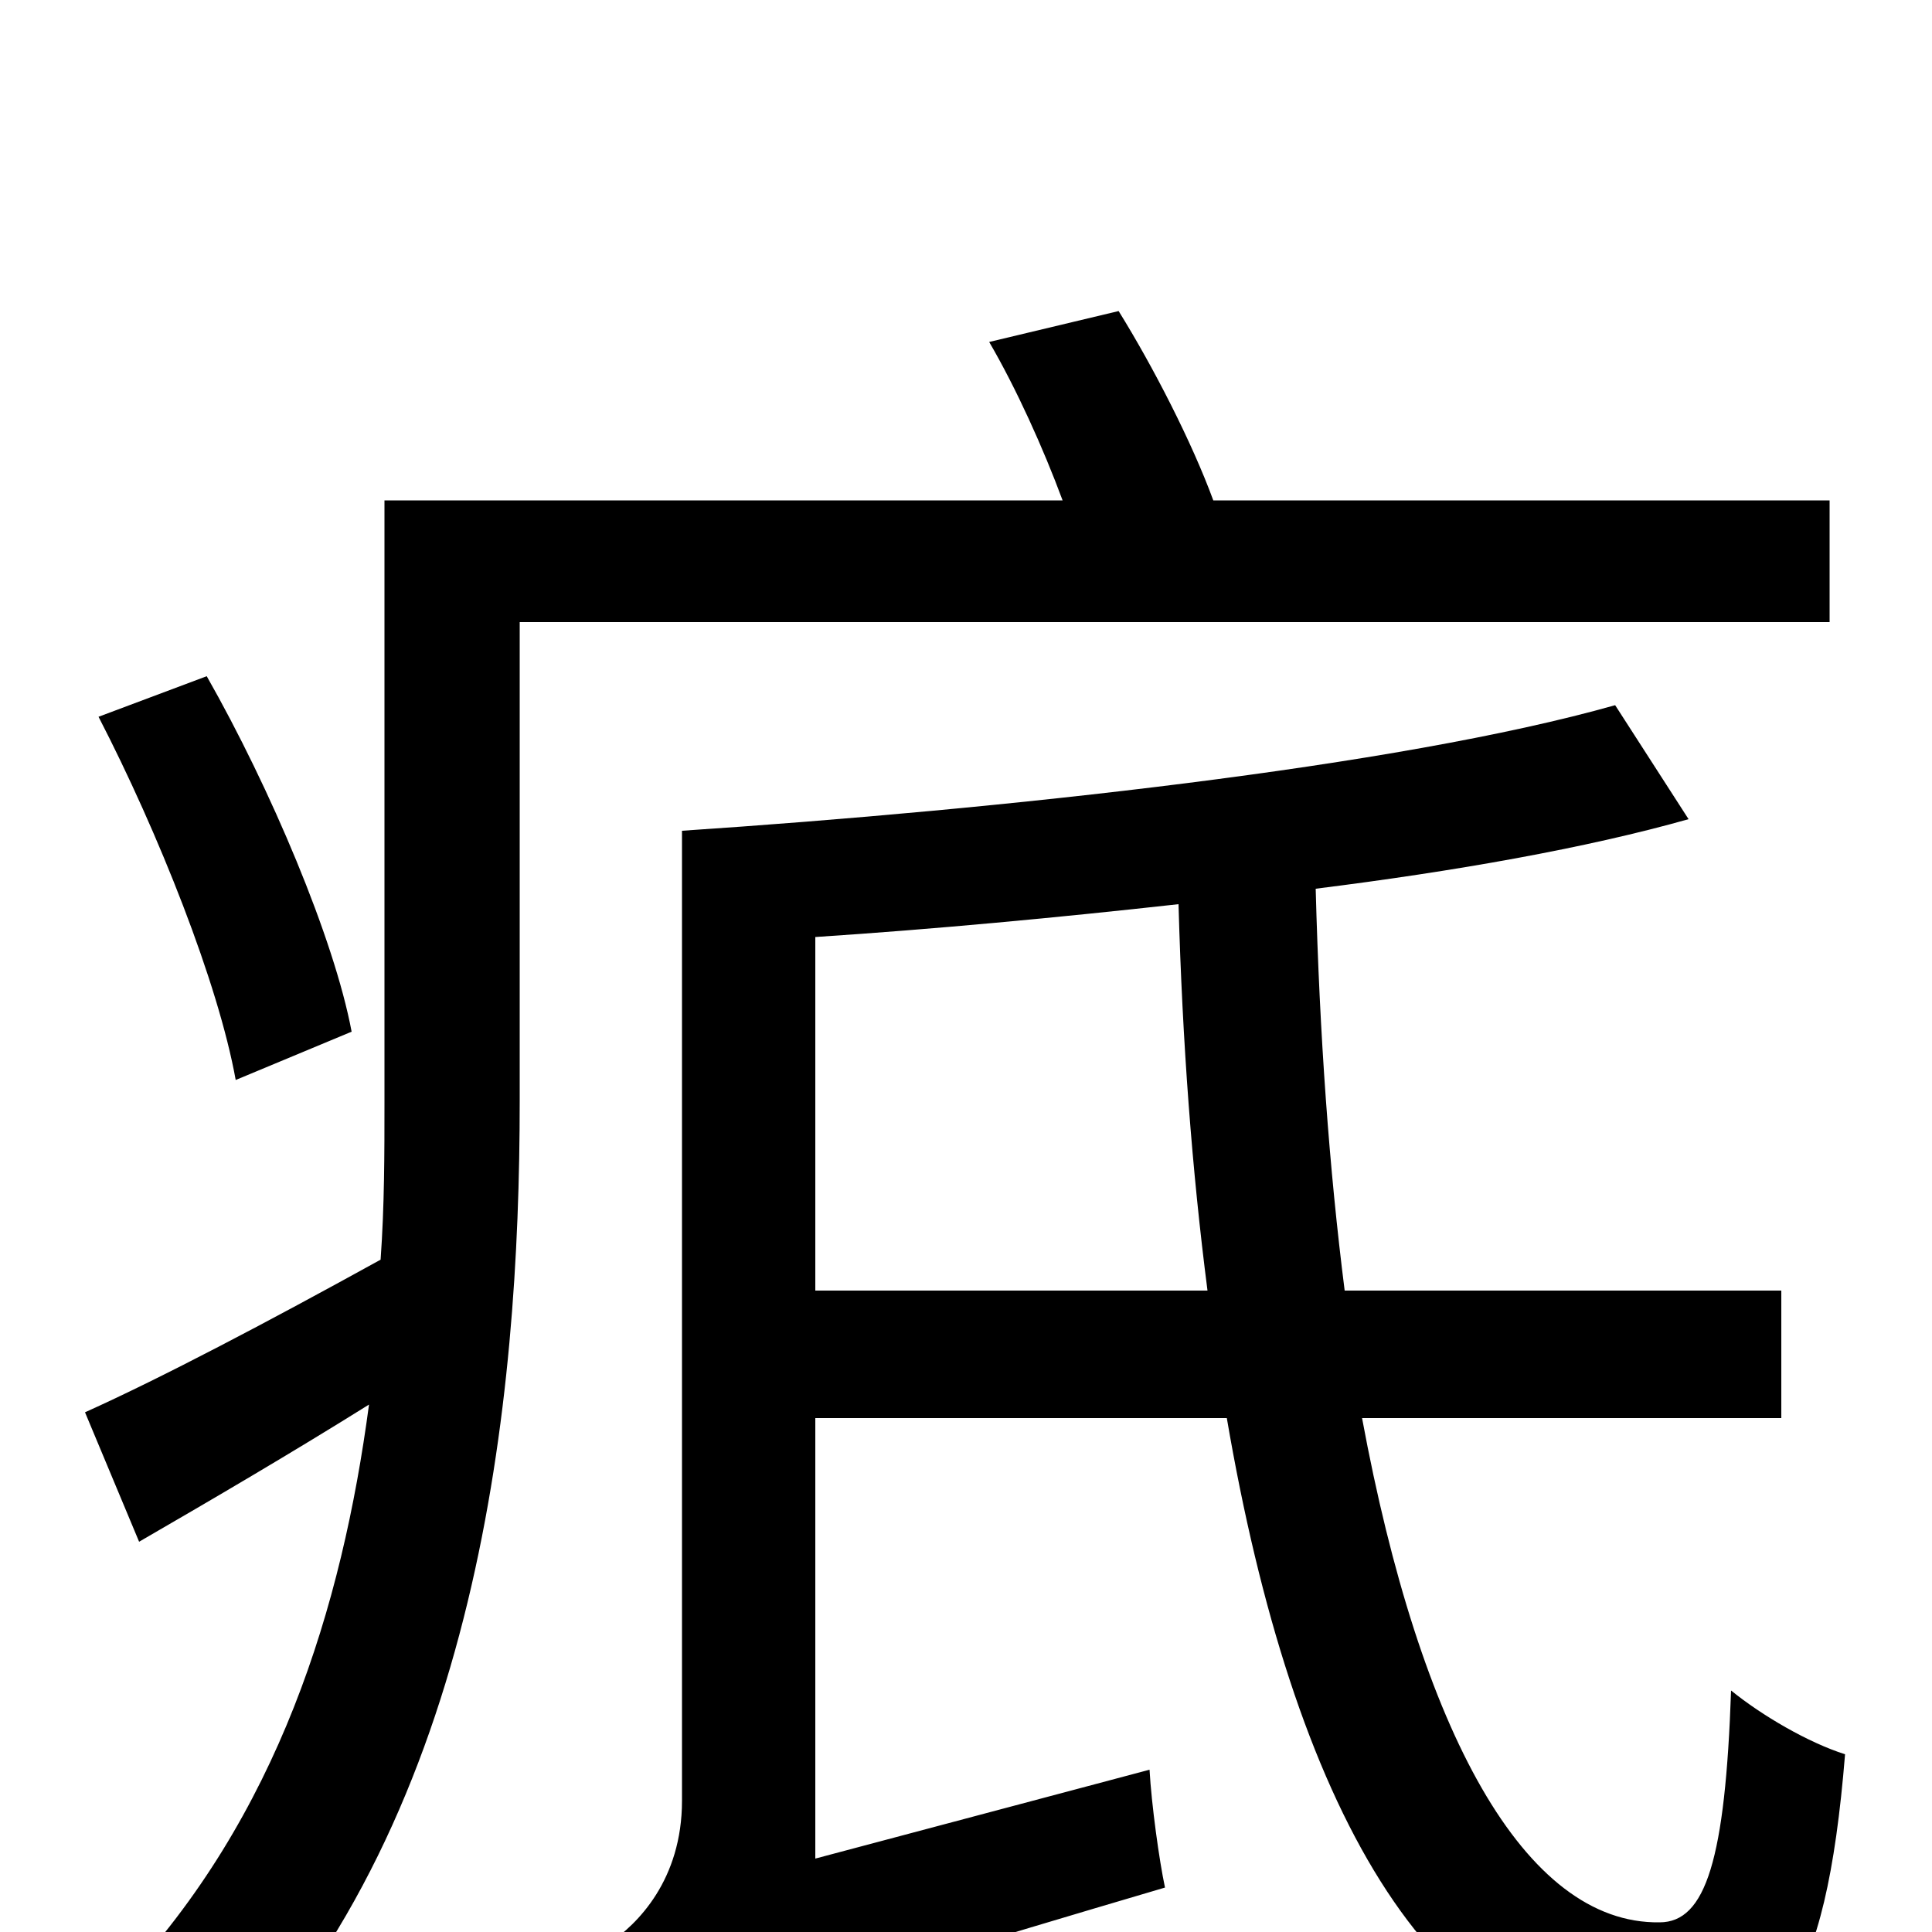 <svg xmlns="http://www.w3.org/2000/svg" viewBox="0 -1000 1000 1000">
	<path fill="#000000" d="M182 -466C173 -514 140 -592 107 -650L51 -629C82 -569 113 -491 122 -441ZM947 -678V-741H628C617 -771 597 -810 579 -839L512 -823C526 -799 540 -768 550 -741H199V-430C199 -403 199 -376 197 -348C139 -316 84 -287 44 -269L72 -202C110 -224 151 -248 191 -273C177 -168 144 -60 63 26C78 34 105 61 116 76C248 -62 269 -275 269 -430V-678ZM422 -332V-515C483 -519 547 -525 610 -532C612 -460 617 -394 625 -332ZM922 -266V-332H696C688 -395 683 -464 681 -540C753 -549 821 -561 874 -576L836 -635C723 -603 518 -581 353 -570V-68C353 -27 330 -4 315 6C326 19 342 47 348 63C367 50 396 38 603 -23C600 -37 596 -66 595 -84L422 -38V-266H635C669 -67 740 64 854 64C919 65 945 31 955 -92C936 -98 912 -112 896 -125C893 -38 883 -5 859 -5C789 -4 735 -104 705 -266Z"/>
</svg>